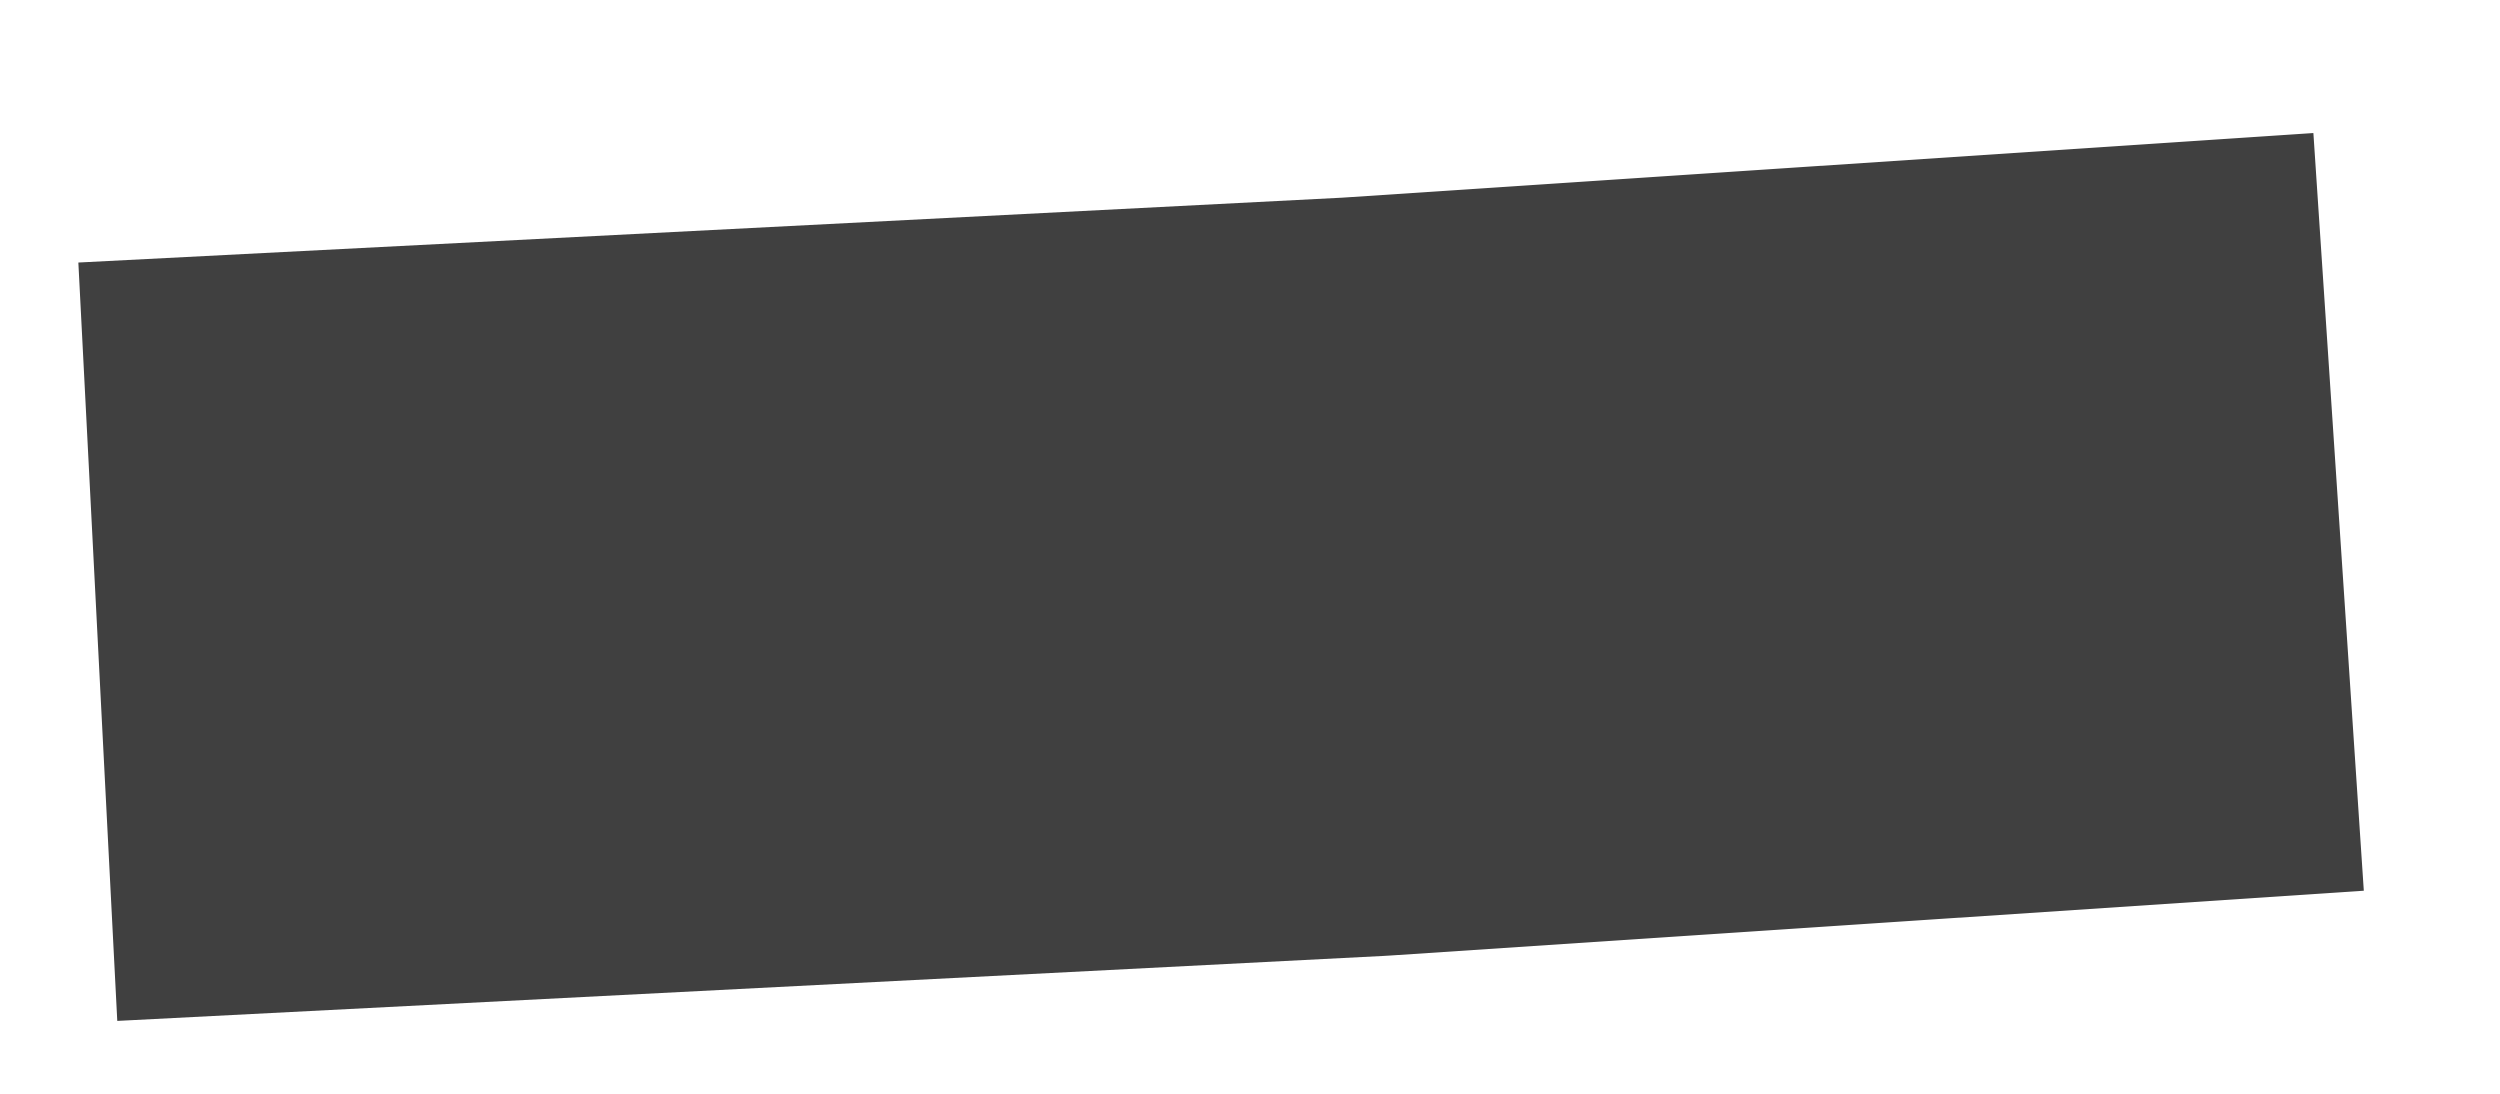 <svg width="16" height="7" viewBox="0 0 16 7" fill="none" xmlns="http://www.w3.org/2000/svg">
<path d="M14.967 3.276L8.732 3.691L0.626 4.107" stroke="#404040" stroke-width="4.86" stroke-linejoin="bevel"/>
</svg>
